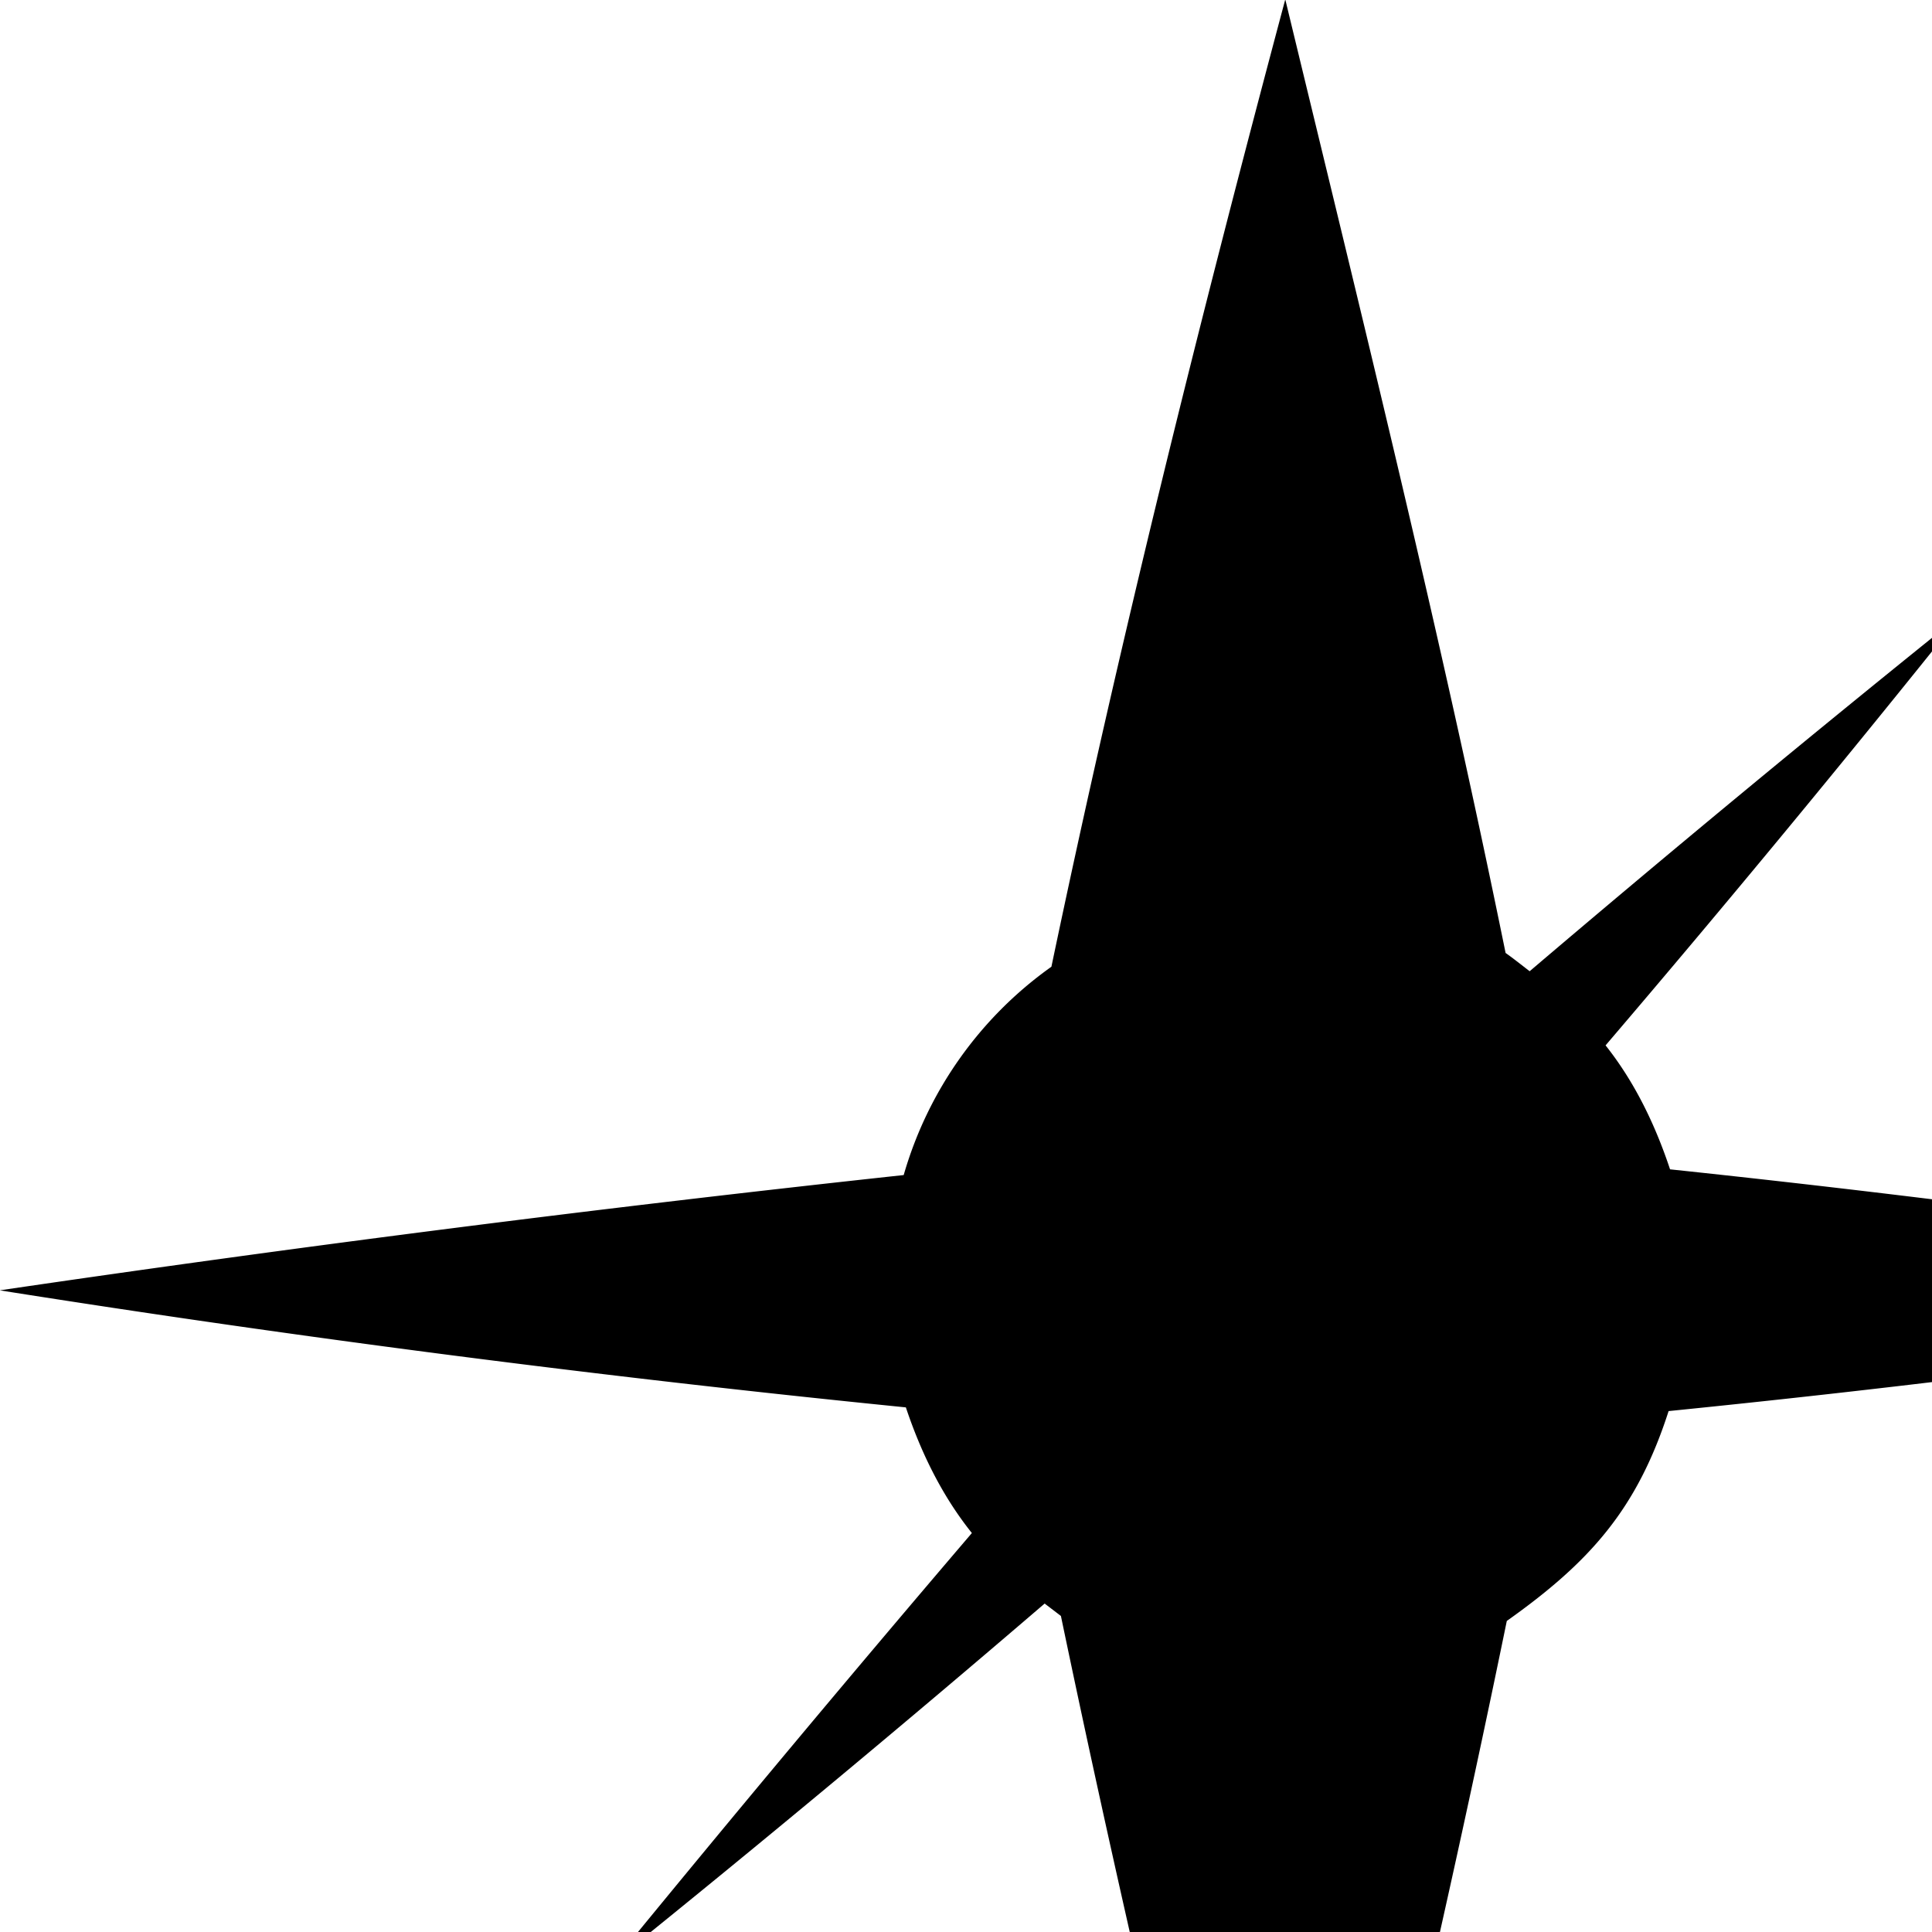 <svg xmlns="http://www.w3.org/2000/svg" width="100%" height="100%" viewBox="0 0 24 24"><path fill="currentColor" d="M15.968 0c.951 3.936 1.927 7.87 2.735 11.838.102.072.2.151.299.227a246 246 0 0 1 5.379-4.448 213 213 0 0 1-4.436 5.369c.364.459.617.987.801 1.54 3.763.397 7.515.91 11.252 1.505a179 179 0 0 1-11.27 1.498c-.392 1.218-.975 1.873-2.01 2.607-.816 3.977-1.752 7.928-2.752 11.862-1.005-3.956-1.954-7.927-2.787-11.924l-.202-.154a224 224 0 0 1-5.362 4.459 324 324 0 0 1 4.458-5.335c-.372-.465-.632-.999-.82-1.561A199 199 0 0 1-.003 16.029a296 296 0 0 1 11.229-1.432 4.8 4.8 0 0 1 1.835-2.588c.844-4.032 1.841-8.032 2.904-12.012z"/></svg>